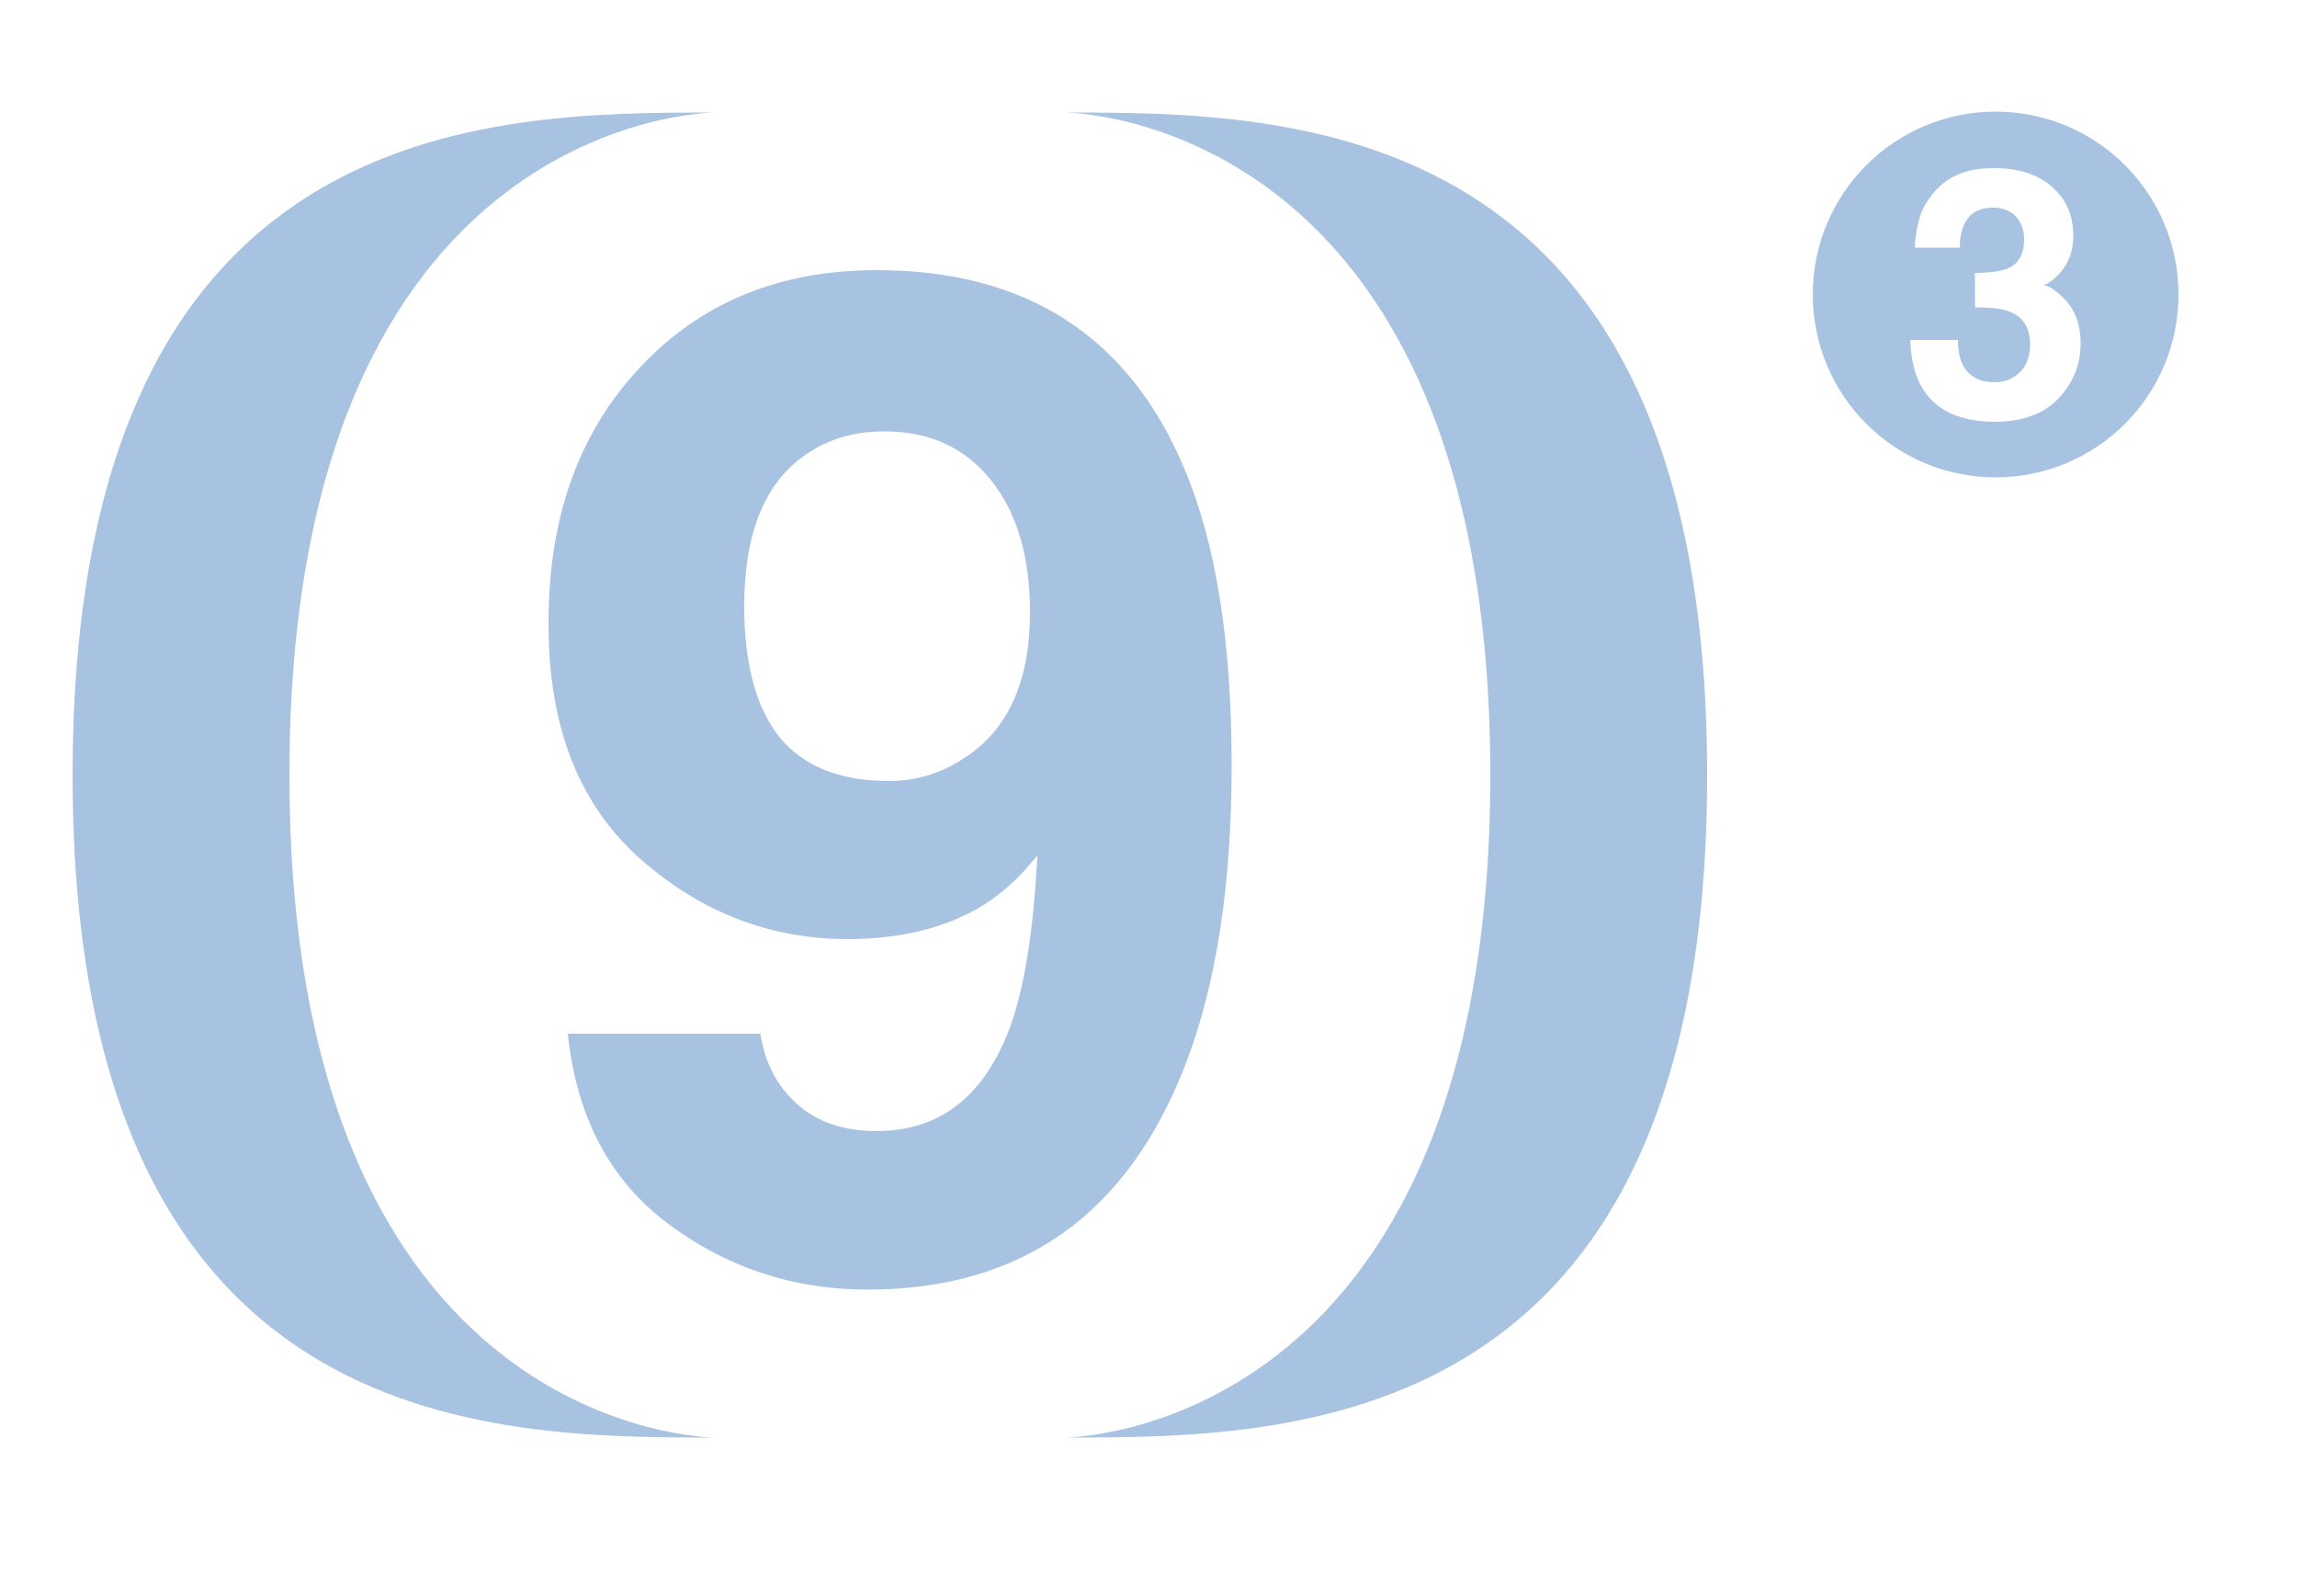 <?xml version="1.0" encoding="utf-8"?>
<!-- Generator: Adobe Illustrator 24.1.2, SVG Export Plug-In . SVG Version: 6.00 Build 0)  -->
<svg version="1.1" id="Layer_1" xmlns="http://www.w3.org/2000/svg" xmlns:xlink="http://www.w3.org/1999/xlink" x="0px" y="0px"
	 viewBox="0 0 500 347.4" style="enable-background:new 0 0 500 347.4;" xml:space="preserve">
<style type="text/css">
	.st0{opacity:0.5;}
	.st1{fill:#5185C3;}
</style>
<g class="st0">
	<path class="st1" d="M434.4,24.3c-22,0-39.8,17.8-39.8,39.8s17.8,39.8,39.8,39.8s39.8-17.8,39.8-39.8S456.4,24.3,434.4,24.3z
		 M448.2,86.6c-3.1,3.4-7.8,5.2-14,5.2c-7.6,0-12.9-2.5-15.8-7.4c-1.6-2.6-2.4-6.1-2.6-10.4h10.4c0,2.1,0.3,3.9,1,5.3
		c1.3,2.6,3.6,3.9,7,3.9c2.1,0,3.9-0.7,5.4-2.1s2.3-3.5,2.3-6.1c0-3.5-1.4-5.9-4.3-7.1c-1.6-0.7-4.2-1-7.7-1v-7.5
		c3.4,0,5.8-0.4,7.2-1c2.3-1,3.5-3.1,3.5-6.3c0-2-0.6-3.7-1.8-5c-1.2-1.3-2.9-1.9-5-1.9c-2.5,0-4.3,0.8-5.5,2.4
		c-1.2,1.6-1.7,3.7-1.7,6.3h-9.8c0.1-2.7,0.6-5.2,1.4-7.6c0.9-2.1,2.2-4,4.1-5.8c1.4-1.3,3-2.2,4.9-2.9s4.2-1,7-1
		c5.1,0,9.3,1.3,12.4,4s4.7,6.2,4.7,10.7c0,3.2-0.9,5.8-2.8,8c-1.2,1.4-2.4,2.3-3.7,2.8c1,0,2.3,0.8,4.1,2.5c2.7,2.5,4,5.9,4,10.2
		C452.9,79.2,451.4,83.1,448.2,86.6z"/>
	<g>
		<path class="st1" d="M139.2,80.1c13.2-14.2,30.4-21.3,51.6-21.3c32.6,0,54.9,14.4,67,43.2c6.9,16.3,10.3,37.8,10.3,64.5
			c0,25.9-3.3,47.5-9.9,64.8c-12.6,33-35.7,49.4-69.4,49.4c-16,0-30.4-4.7-43.2-14.2s-20.1-23.3-22-41.5h41.9c1,6.3,3.6,11.4,8,15.3
			c4.3,3.9,10.1,5.9,17.3,5.9c13.9,0,23.6-7.7,29.2-23c3-8.5,5-20.8,5.8-37c-3.8,4.8-7.9,8.5-12.2,11.1c-7.9,4.7-17.6,7.1-29.1,7.1
			c-17,0-32.1-5.9-45.3-17.6C126,175,119.4,158.1,119.4,136C119.3,112.9,125.9,94.3,139.2,80.1z M209.9,165
			c9.5-6.1,14.3-16.7,14.3-31.7c0-12.1-2.8-21.7-8.5-28.8c-5.7-7.1-13.4-10.6-23.2-10.6c-7.2,0-13.3,2-18.4,6
			c-8.1,6.3-12.1,17-12.1,32c0,12.7,2.6,22.2,7.7,28.6c5.2,6.3,13.1,9.5,23.8,9.5C199.3,170,204.8,168.4,209.9,165z"/>
		<path class="st1" d="M63,168.7c0,144.2,92.6,144.2,92.6,144.2c-48.8,0-139.8,0-139.8-144.2S106.7,24.5,155.6,24.5
			C155.6,24.5,63,24.5,63,168.7z"/>
		<path class="st1" d="M324.4,168.7c0,144.2-92.6,144.2-92.6,144.2c48.8,0,139.8,0,139.8-144.2s-91-144.2-139.8-144.2
			C231.8,24.5,324.4,24.5,324.4,168.7z"/>
	</g>
</g>
</svg>
